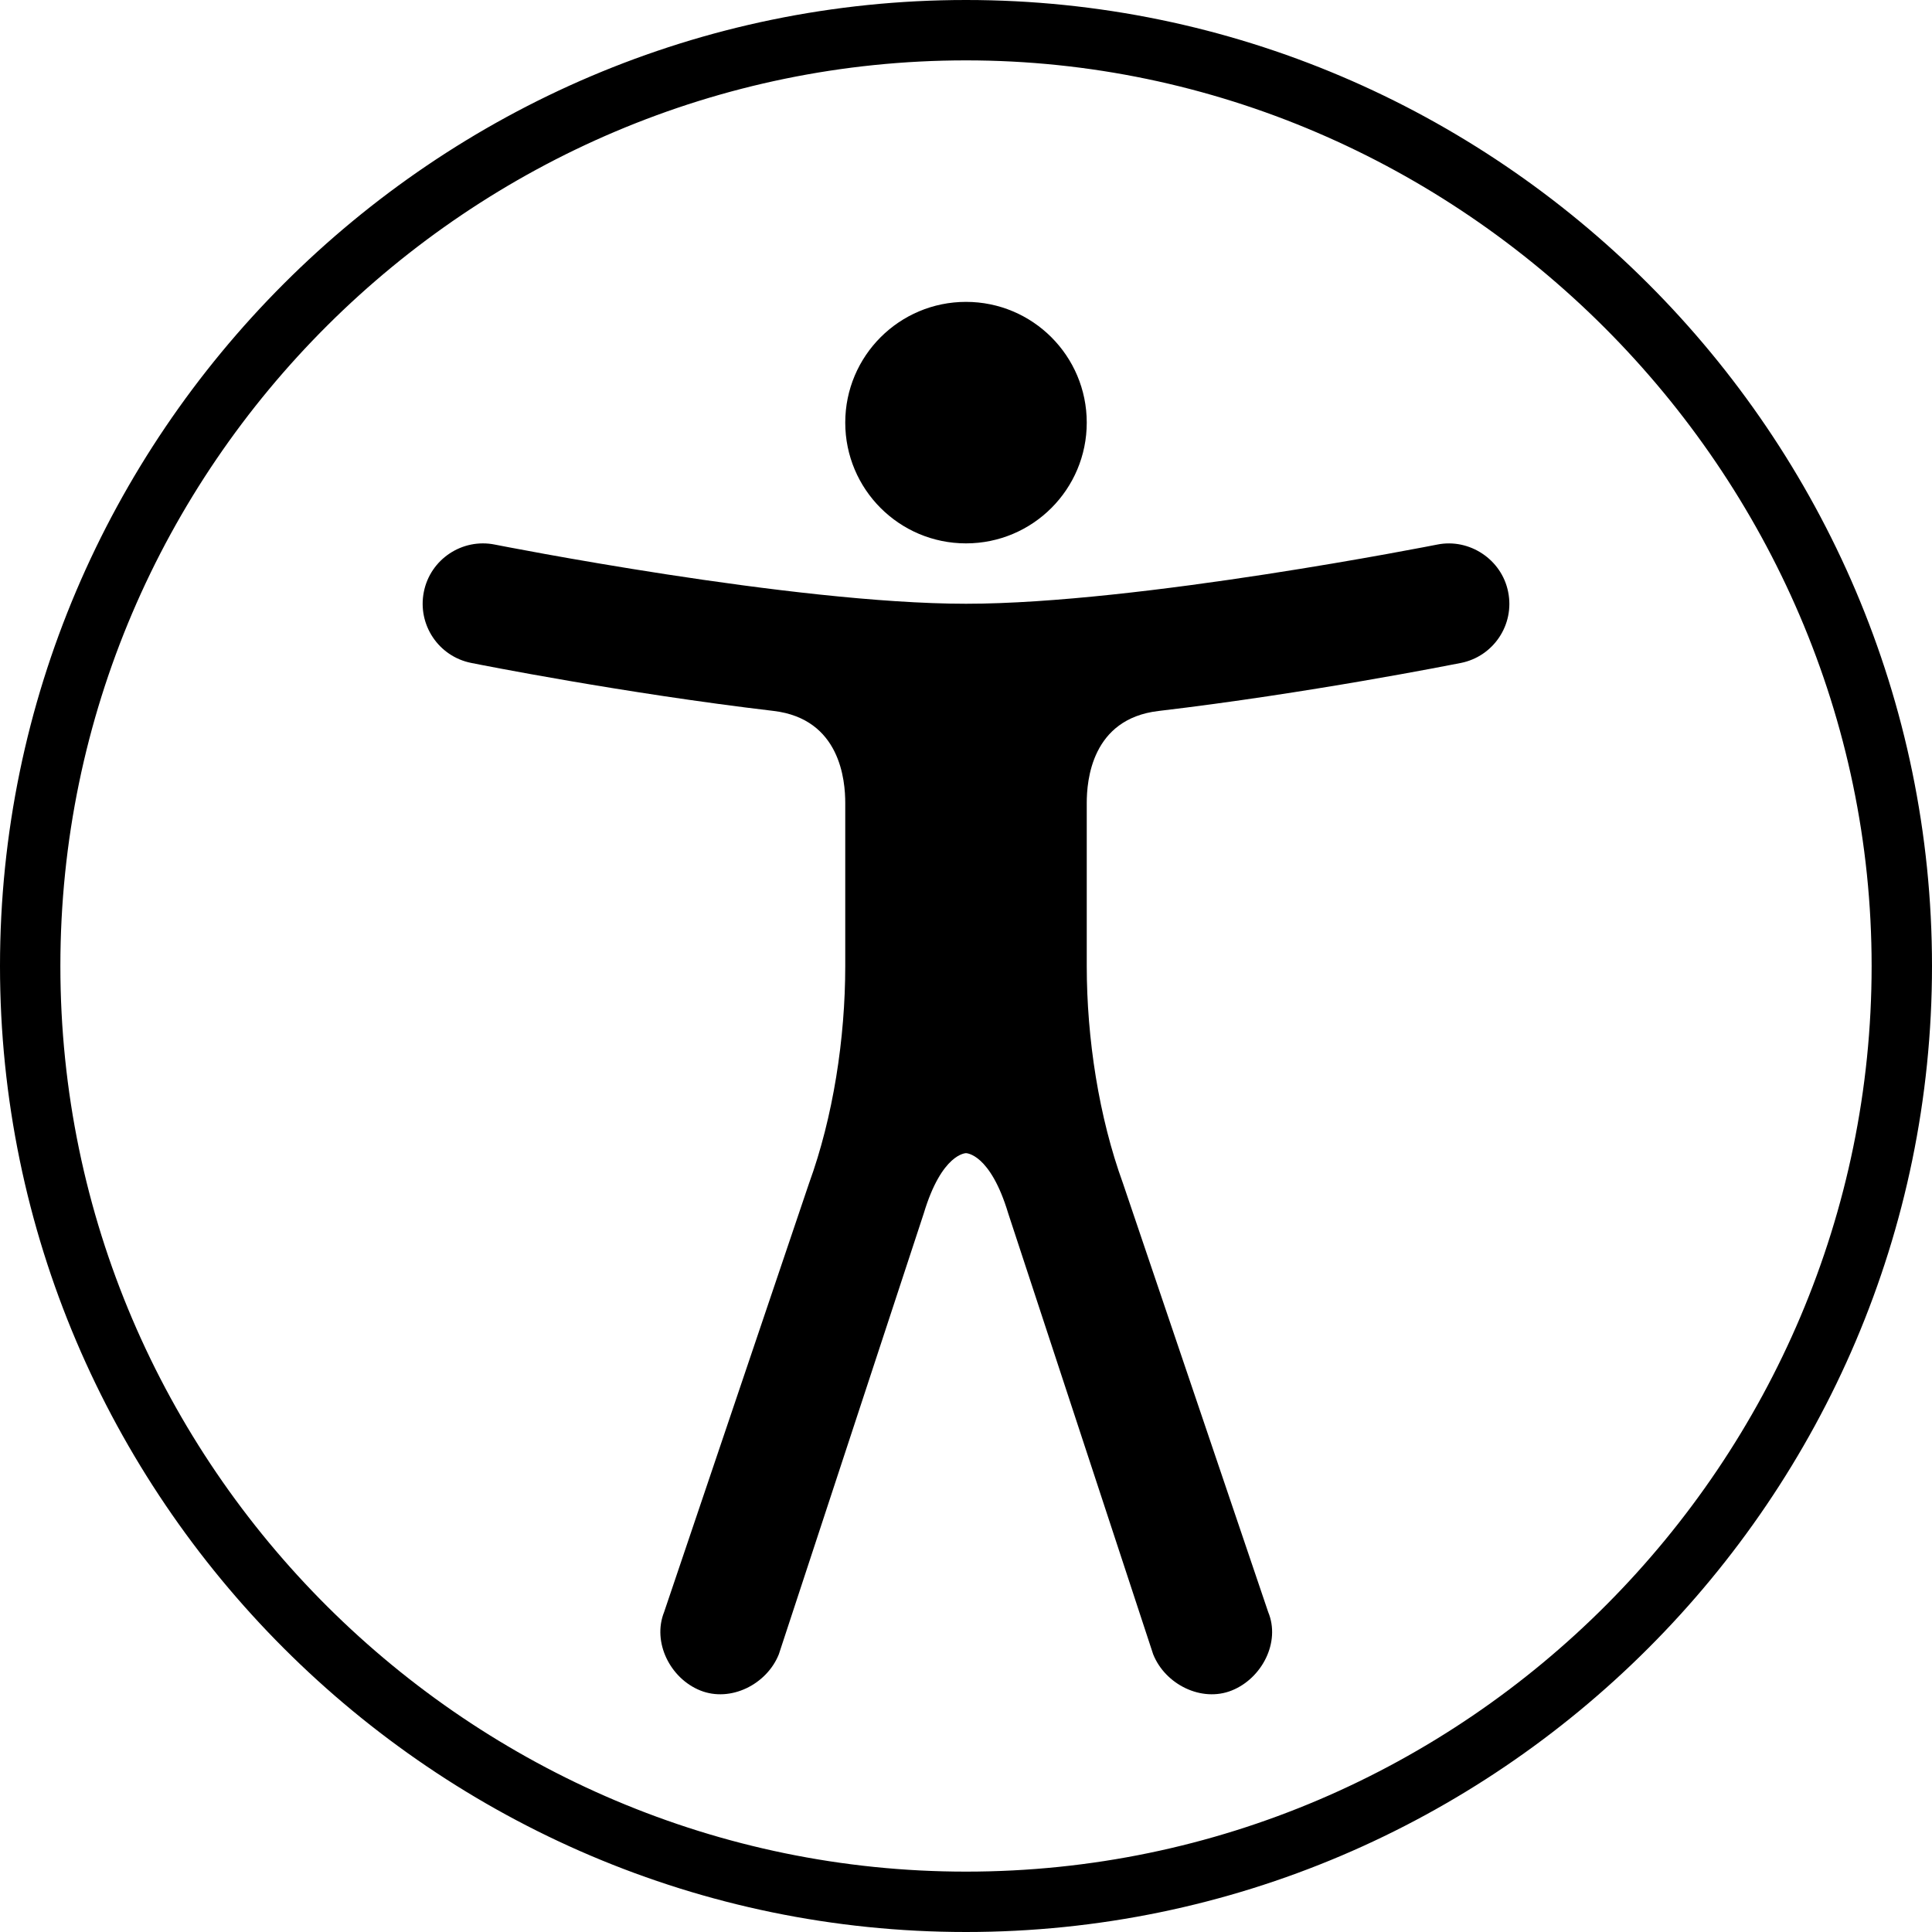 <svg viewBox='0 0 32 32' xmlns='http://www.w3.org/2000/svg'>
<!--
  Puxl icons 1.0 - https://puxl.io/puxl-icons
  Created by @MrKanuel, brought by The Puxl Clan with love from Basque Country
  Puxl icons is licensed under the GPL V3 - Copyright © 2019 PUXL
  https://github.com/puxl/puxl-icons/blob/master/LICENSE
-->

  <g id='accessibility' aria-labelledby='t-accessibility d-accessibility'>
    <title id='t-accessibility'>Accessibility</title>
    <desc id='d-accessibility'>A human, standing with arms extended, in a circle</desc>
    <path d='M16,19.1c0,0,0.4,0,0.7,1L19.1,27.4c0.2,0.5,0.801,0.8,1.301,0.6s0.812-0.8,0.604-1.3L18.6,19.6 C18.2,18.5,18,17.2,18,16v-2.7c0-0.368,0.078-1.394,1.189-1.524c2.474-0.292,4.854-0.766,5.006-0.795 c0.543-0.108,0.894-0.635,0.785-1.176c-0.107-0.542-0.646-0.893-1.176-0.785C23.755,9.029,18.865,10,16,10S8.245,9.029,8.196,9.02 C7.656,8.911,7.127,9.263,7.02,9.804c-0.108,0.542,0.243,1.068,0.784,1.176c0.144,0.029,2.533,0.503,5.007,0.795 C13.922,11.906,14,12.932,14,13.3V16c0,1.2-0.2,2.5-0.6,3.6L11,26.7c-0.2,0.5,0.1,1.1,0.6,1.3s1.1-0.1,1.3-0.6l2.4-7.301 C15.6,19.1,16,19.1,16,19.1z'/>
    <circle cx='16' cy='7' r='2'/>
    <path d='M16,0C7.2,0,0,7.2,0,16s7.2,16,16,16s16-7.2,16-16S24.8,0,16,0z M16,31C7.8,31,1,24.3,1,16S7.8,1,16,1 s15,6.8,15,15S24.3,31,16,31z'/>
  </g>

</svg>
